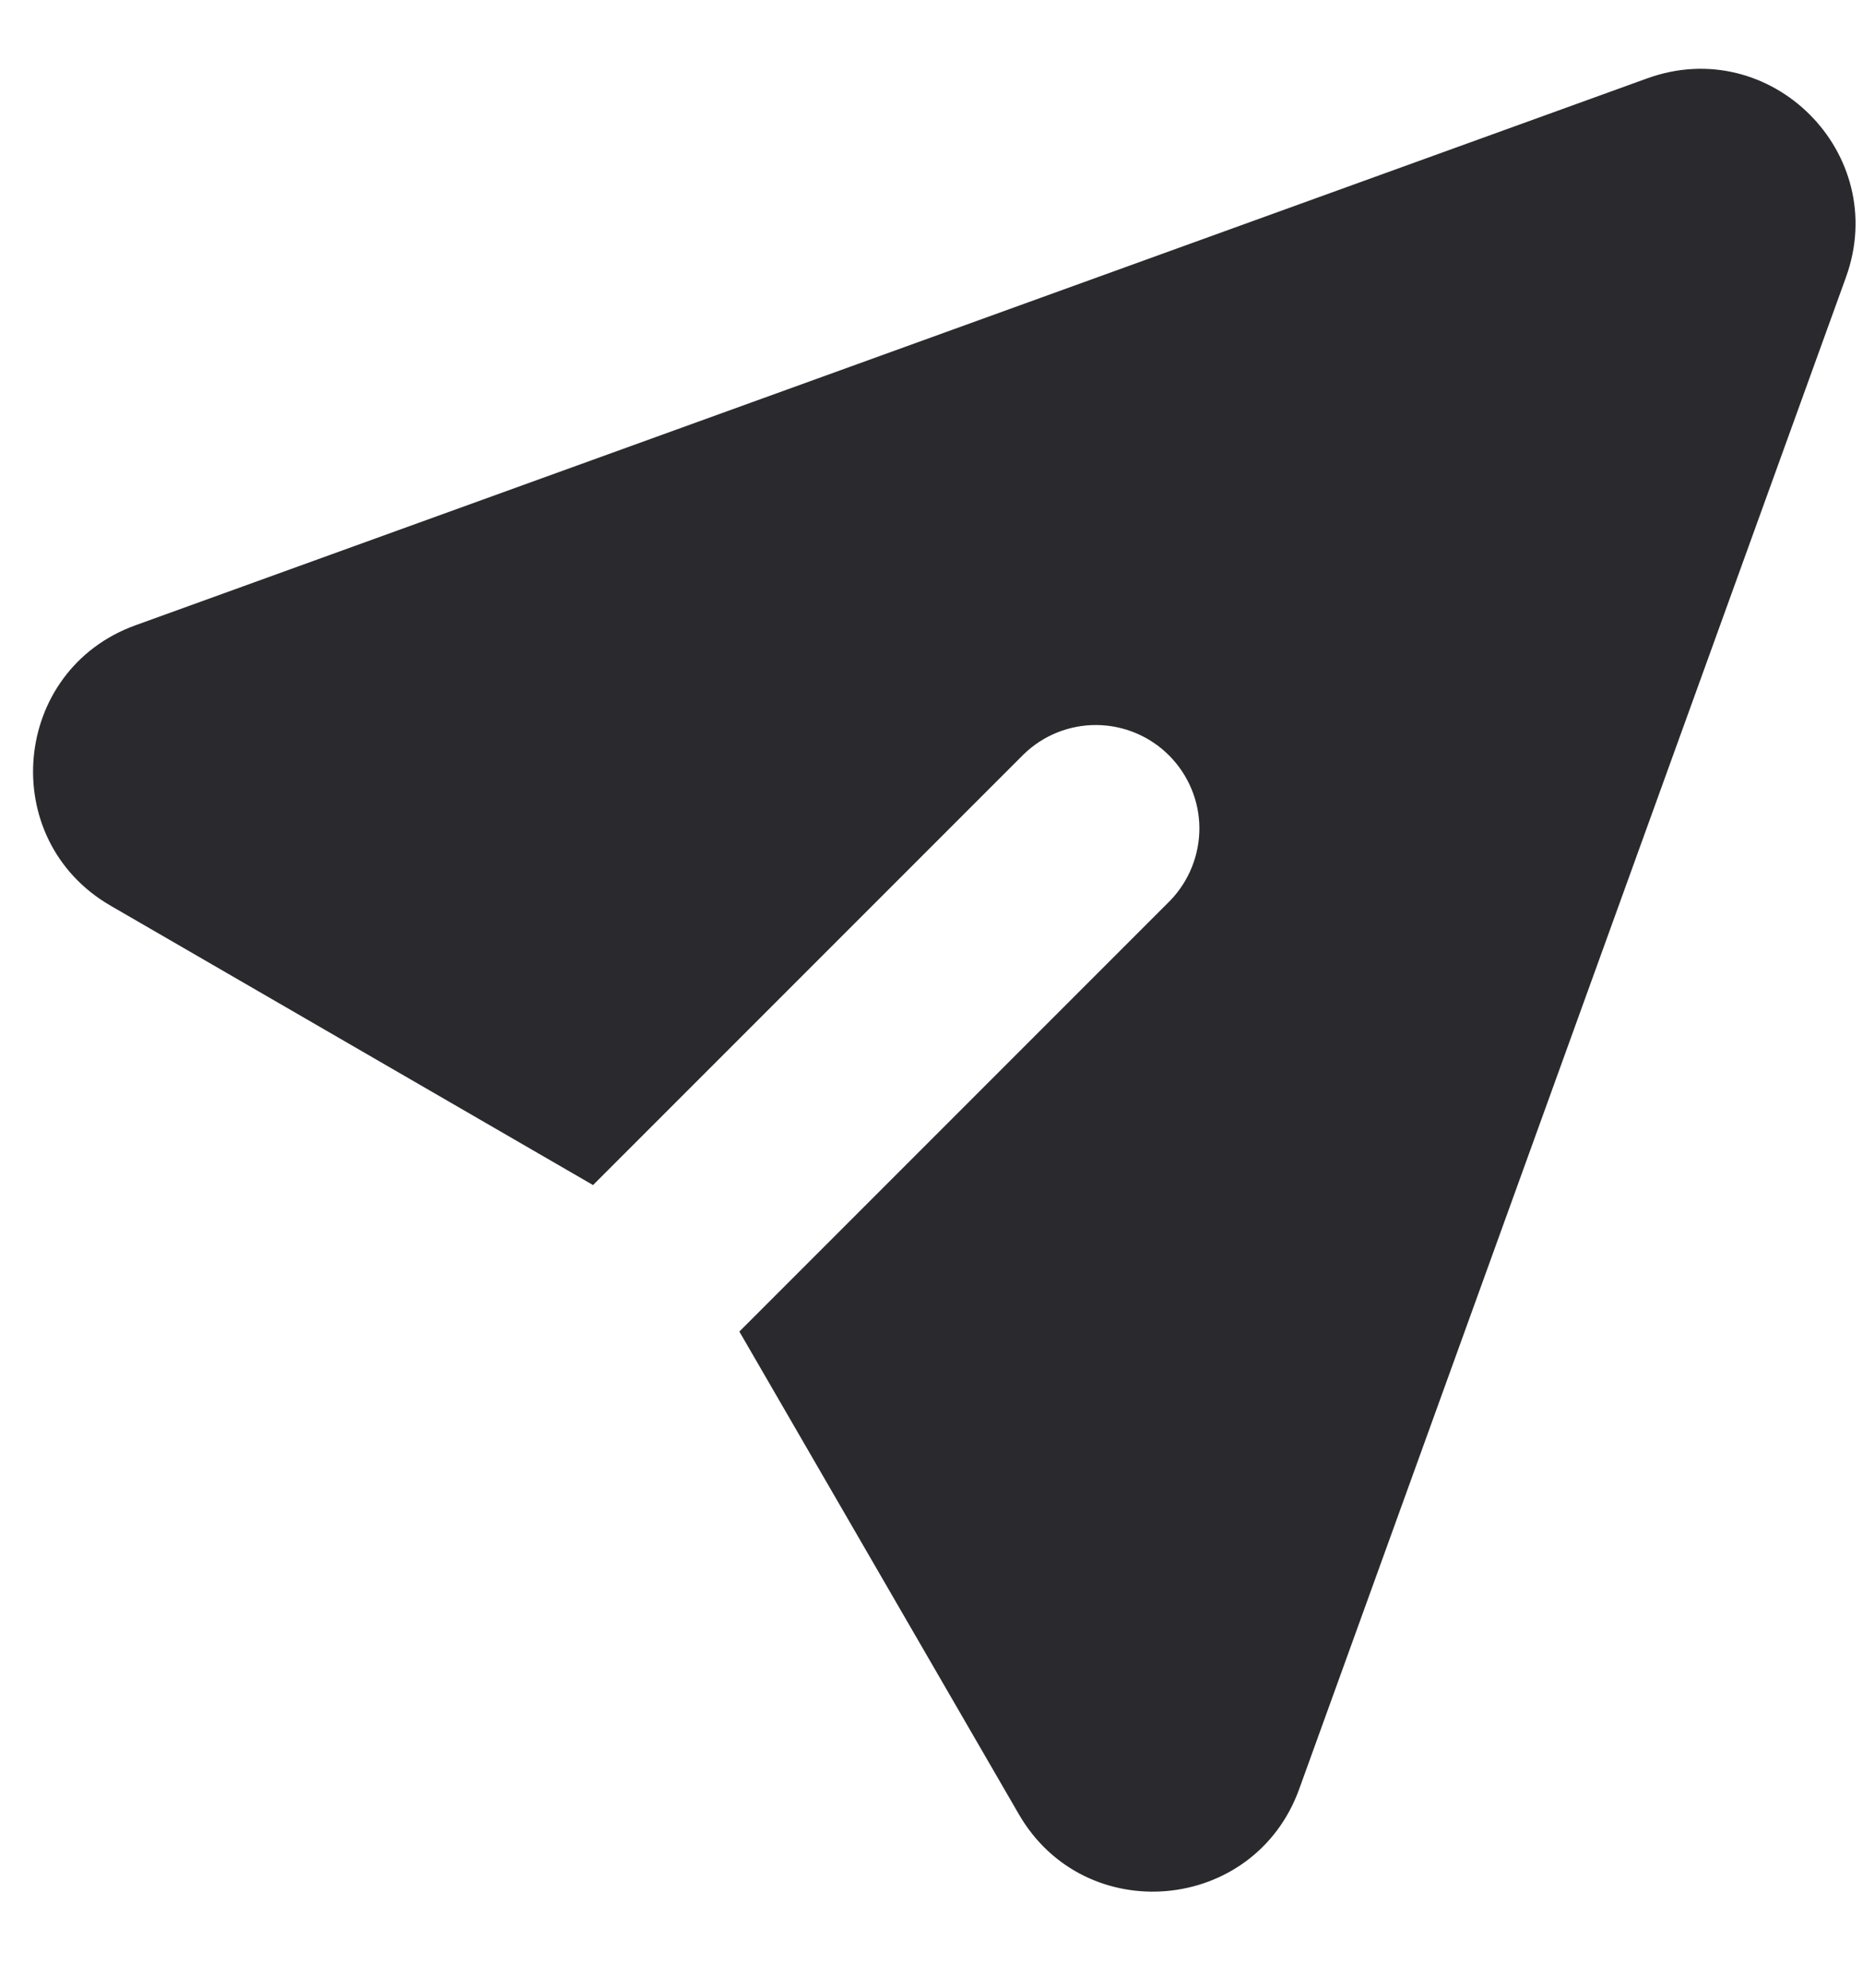 <svg width="15" height="16" viewBox="0 0 15 16" fill="none" xmlns="http://www.w3.org/2000/svg">
<path d="M14.863 2.231C15.223 1.235 14.258 0.27 13.262 0.631L1.091 5.033C0.092 5.394 -0.029 6.758 0.89 7.29L4.775 9.539L8.244 6.07C8.401 5.918 8.612 5.834 8.83 5.836C9.049 5.838 9.258 5.926 9.412 6.08C9.567 6.235 9.655 6.444 9.657 6.662C9.658 6.881 9.574 7.091 9.423 7.248L5.953 10.718L8.203 14.603C8.735 15.522 10.098 15.4 10.46 14.402L14.863 2.231Z" fill="#2A2A2E"/>
</svg>

